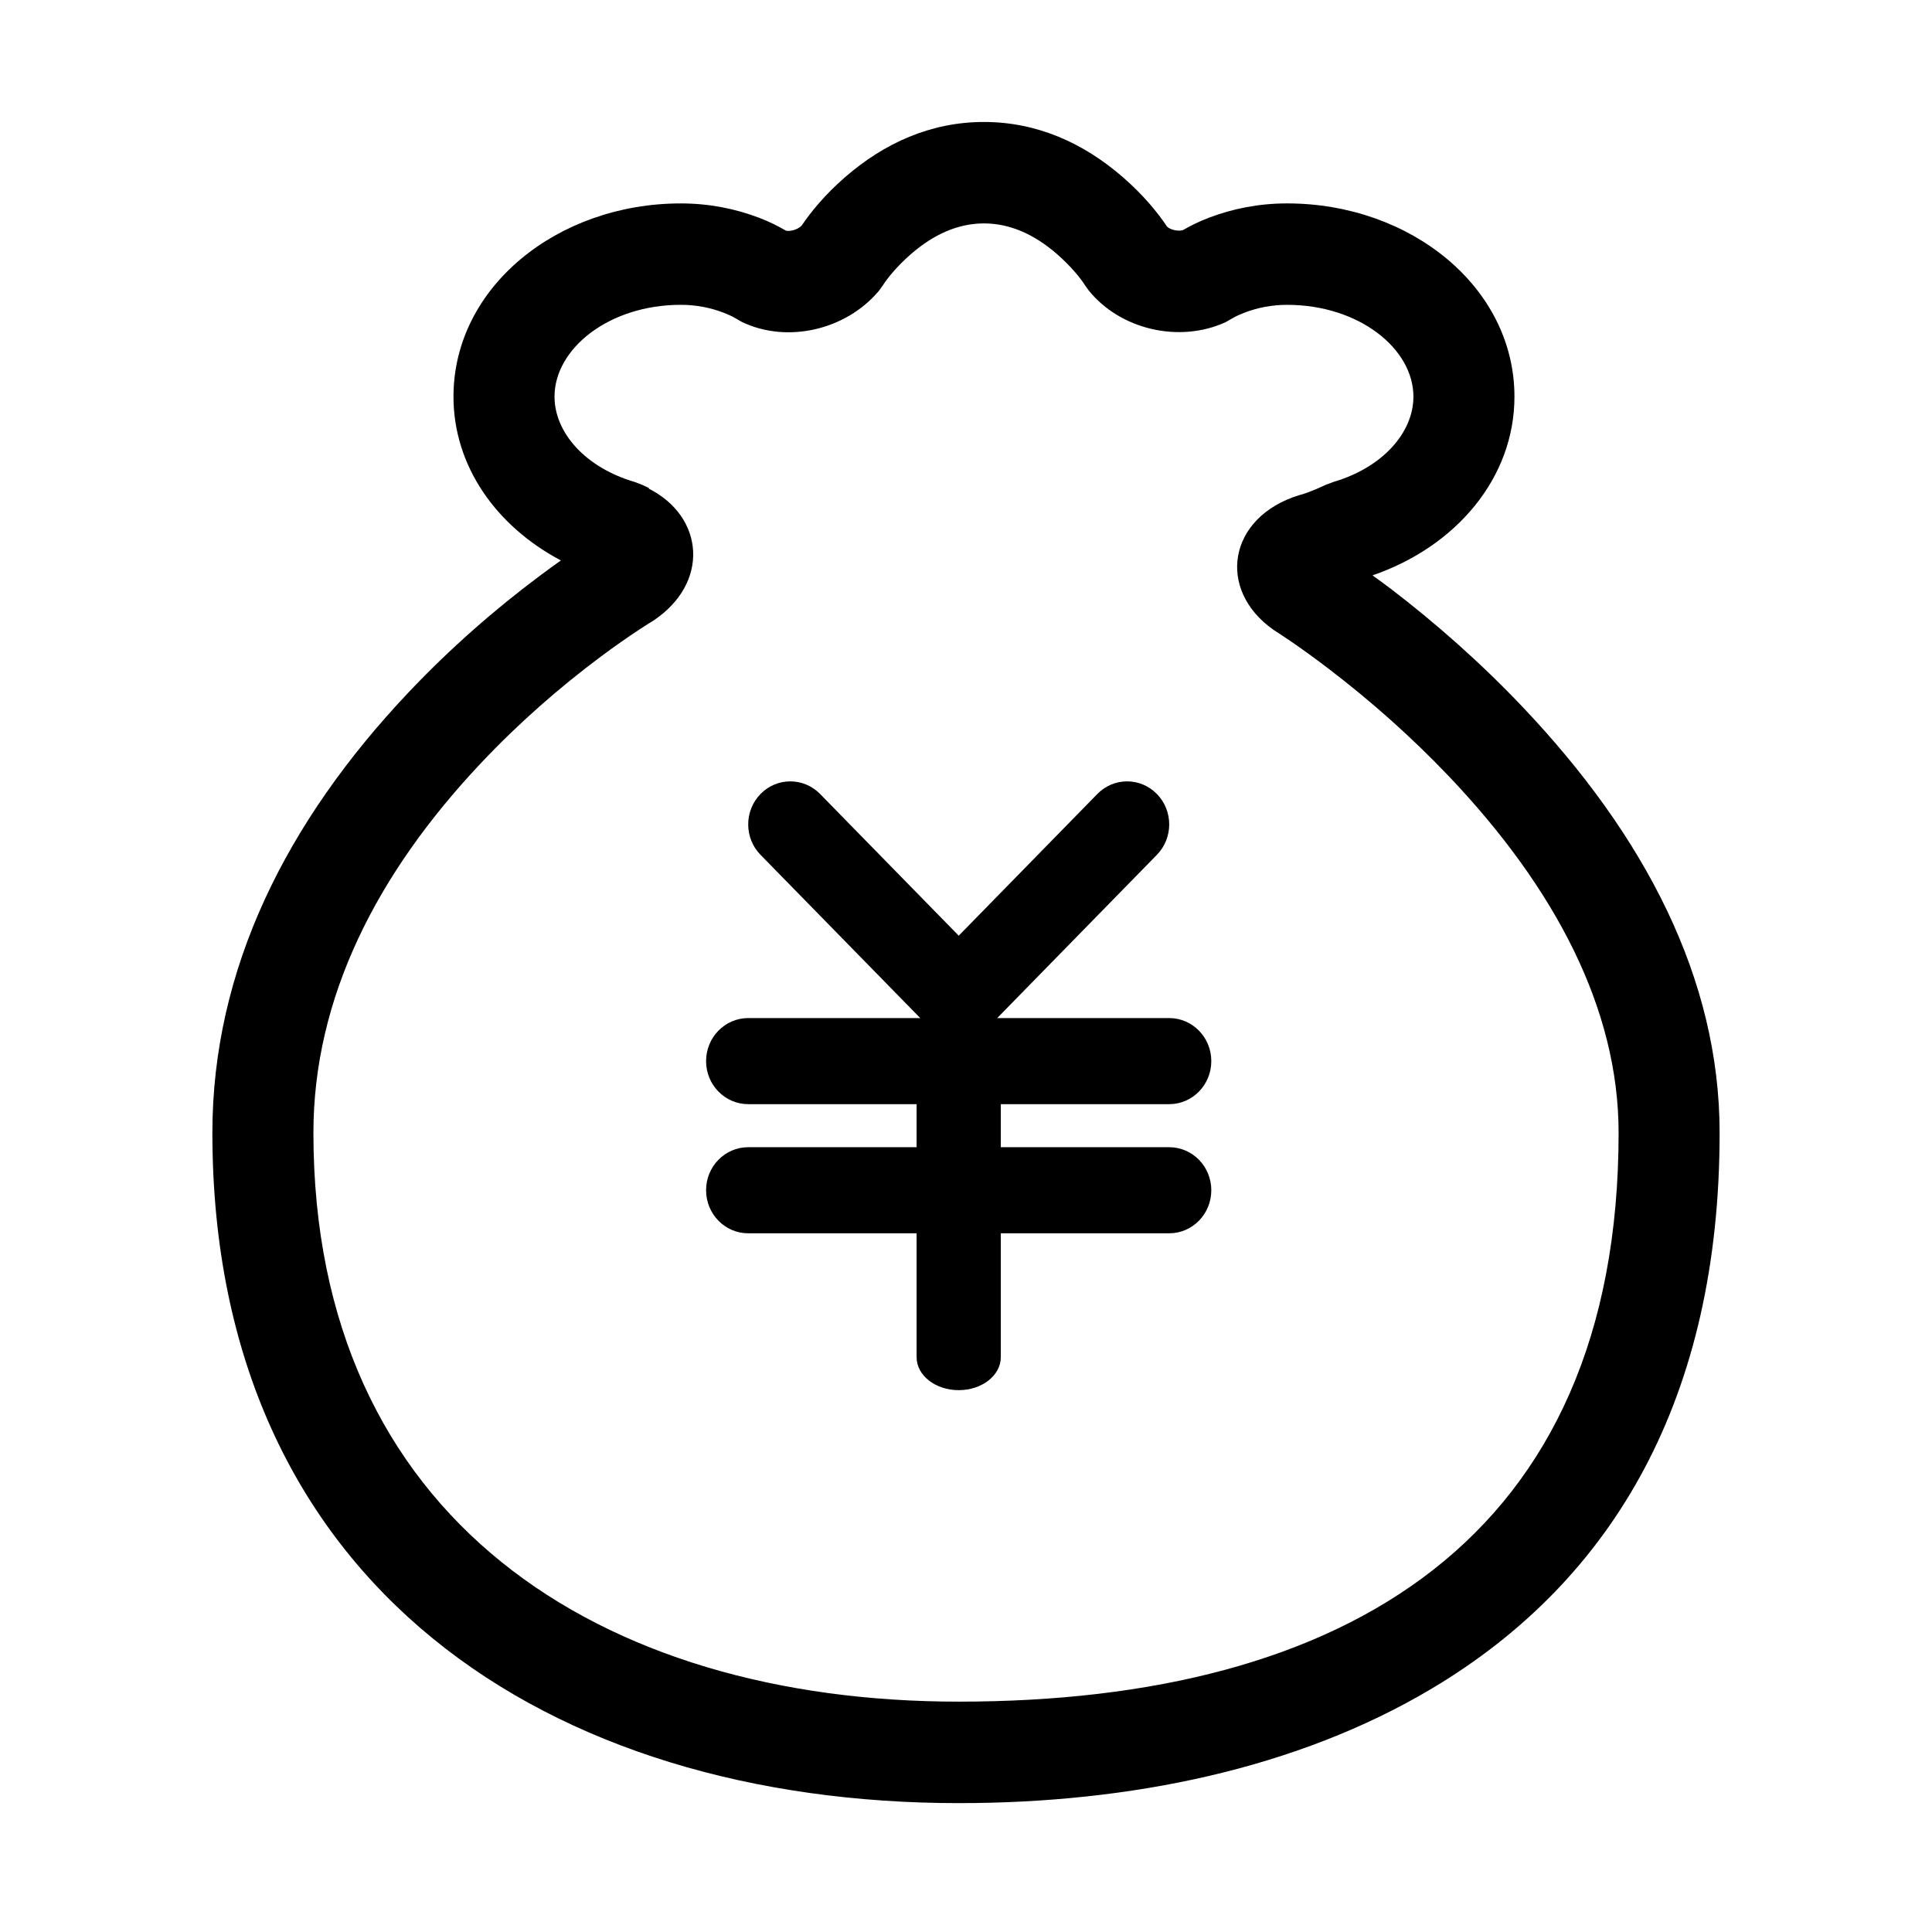<?xml version="1.0" standalone="no"?><!DOCTYPE svg PUBLIC "-//W3C//DTD SVG 1.1//EN" "http://www.w3.org/Graphics/SVG/1.1/DTD/svg11.dtd">
<svg t="1576037776385" class="icon" viewBox="0 0 1024 1024" version="1.1" xmlns="http://www.w3.org/2000/svg"
     p-id="19000"
     width="200" height="200"><defs><style type="text/css"></style></defs><path d="M806.886 374.562c-22.298-23.484-46.114-44.433-69.956-62.66-3.575-2.722-6.306-4.634-9.472-6.946 44.271-15.215 75.23-51.618 75.23-94.72 0-58.027-55.083-102.426-120.499-102.426-15.061 0-28.937 2.825-41.361 7.561-5.777 2.202-10.103 4.429-13.687 6.511-2.295 0.956-7.168-0.119-8.508-1.792l-0.051 0.051c-5.001-7.484-12.518-16.751-23.458-26.249-20.821-18.082-45.466-29.244-73.609-29.244-28.134 0-52.787 11.162-73.6 29.244-10.692 9.284-18.022 18.287-23.031 25.685l-0.034-0.034c-1.894 2.244-6.801 3.413-8.516 2.594-3.635-2.142-8.115-4.463-14.123-6.758-12.425-4.736-26.3-7.561-41.361-7.561-65.417 0-120.499 44.399-120.499 102.426 0 36.847 22.733 68.745 56.934 86.793-3.396 2.415-7.031 5.043-10.931 7.962-23.808 17.758-47.582 38.468-69.854 62.012-64.666 68.395-103.936 146.603-103.936 233.421 0 240.768 179.43 355.26 395.563 355.26 90.573 0 179.123-18.065 250.769-60.723 97.237-57.899 152.533-155.17 152.533-294.537C911.437 518.81 871.902 443.017 806.886 374.562L806.886 374.562zM508.134 901.905c-190.251 0-342.016-96.845-342.016-301.491 0-71.066 33.169-137.122 89.225-196.412 19.994-21.146 41.481-39.851 62.95-55.876 7.484-5.581 14.404-10.419 20.574-14.464 3.593-2.364 6.067-3.9 7.211-4.574 30.191-19.951 27.332-55.108-2.21-70.11 0.068-0.222 0.094-0.316 0.068-0.333-0.111-0.051-0.111-0.051-0.179-0.085-0.154-0.068-0.154-0.068-0.341-0.162-0.469-0.222-0.469-0.222-1.033-0.486l0 0c-1.067-0.503-1.067-0.503-1.417-0.666l-0.009 0.009c-0.316-0.154-0.324-0.162-0.759-0.358l-0.58-0.222c-0.051-0.017-0.085-0.043-0.119-0.06l-0.017 0.017-3.098-1.178c-26.103-7.637-42.479-26.138-42.479-45.235 0-25.412 28.843-48.657 66.944-48.657 8.201 0 15.718 1.536 22.349 4.062 3.678 1.399 5.939 2.62 6.485 2.987l3.251 1.886c24.226 11.802 55.415 4.361 72.772-16.196l2.261-3.106c2.253-3.584 7.45-10.103 14.985-16.631 11.853-10.291 24.772-16.154 38.571-16.154 13.798 0 26.735 5.862 38.579 16.154 7.518 6.537 12.732 13.047 14.967 16.631l1.818 2.56c16.896 21.137 48.401 28.169 72.678 17.007l3.797-2.142c0.538-0.367 2.807-1.587 6.477-2.987 6.63-2.526 14.165-4.062 22.349-4.062 38.118 0 66.953 23.253 66.953 48.657 0 19.098-16.375 37.598-42.47 45.235l-3.831 1.442c-7.518 3.516-12.501 5.171-14.353 5.572-37.547 11.614-43.93 49.946-13.508 71.356 2.492 1.604 5.018 3.243 8.678 5.734 6.246 4.267 13.269 9.318 20.83 15.113 21.717 16.589 43.435 35.712 63.642 56.977 56.405 59.401 89.762 123.324 89.762 188.757C857.873 815.659 713.028 901.905 508.134 901.905L508.134 901.905z" p-id="19001"></path><path d="M619.699 585.225c12.331 0 22.315-10.206 22.315-22.81s-9.984-22.818-22.315-22.818L528.538 539.597l84.634-86.519c8.713-8.909 8.713-23.347 0-32.256s-22.844-8.909-31.556 0l-73.472 75.11-73.481-75.11c-8.713-8.909-22.852-8.909-31.565 0-8.713 8.909-8.713 23.347 0 32.256l84.651 86.519L396.553 539.597c-12.314 0-22.315 10.214-22.315 22.818s10.001 22.81 22.315 22.81l89.267 0 0 22.818L396.553 608.043c-12.314 0-22.315 10.206-22.315 22.81s10.001 22.818 22.315 22.818l89.267 0 0 65.698c0 9.634 9.984 17.442 22.315 17.442 12.314 0 22.306-7.808 22.306-17.442l0-65.698 89.259 0c12.331 0 22.315-10.214 22.315-22.818s-9.984-22.81-22.315-22.81l-89.259 0 0-22.818L619.699 585.225 619.699 585.225z" p-id="19002"></path></svg>
